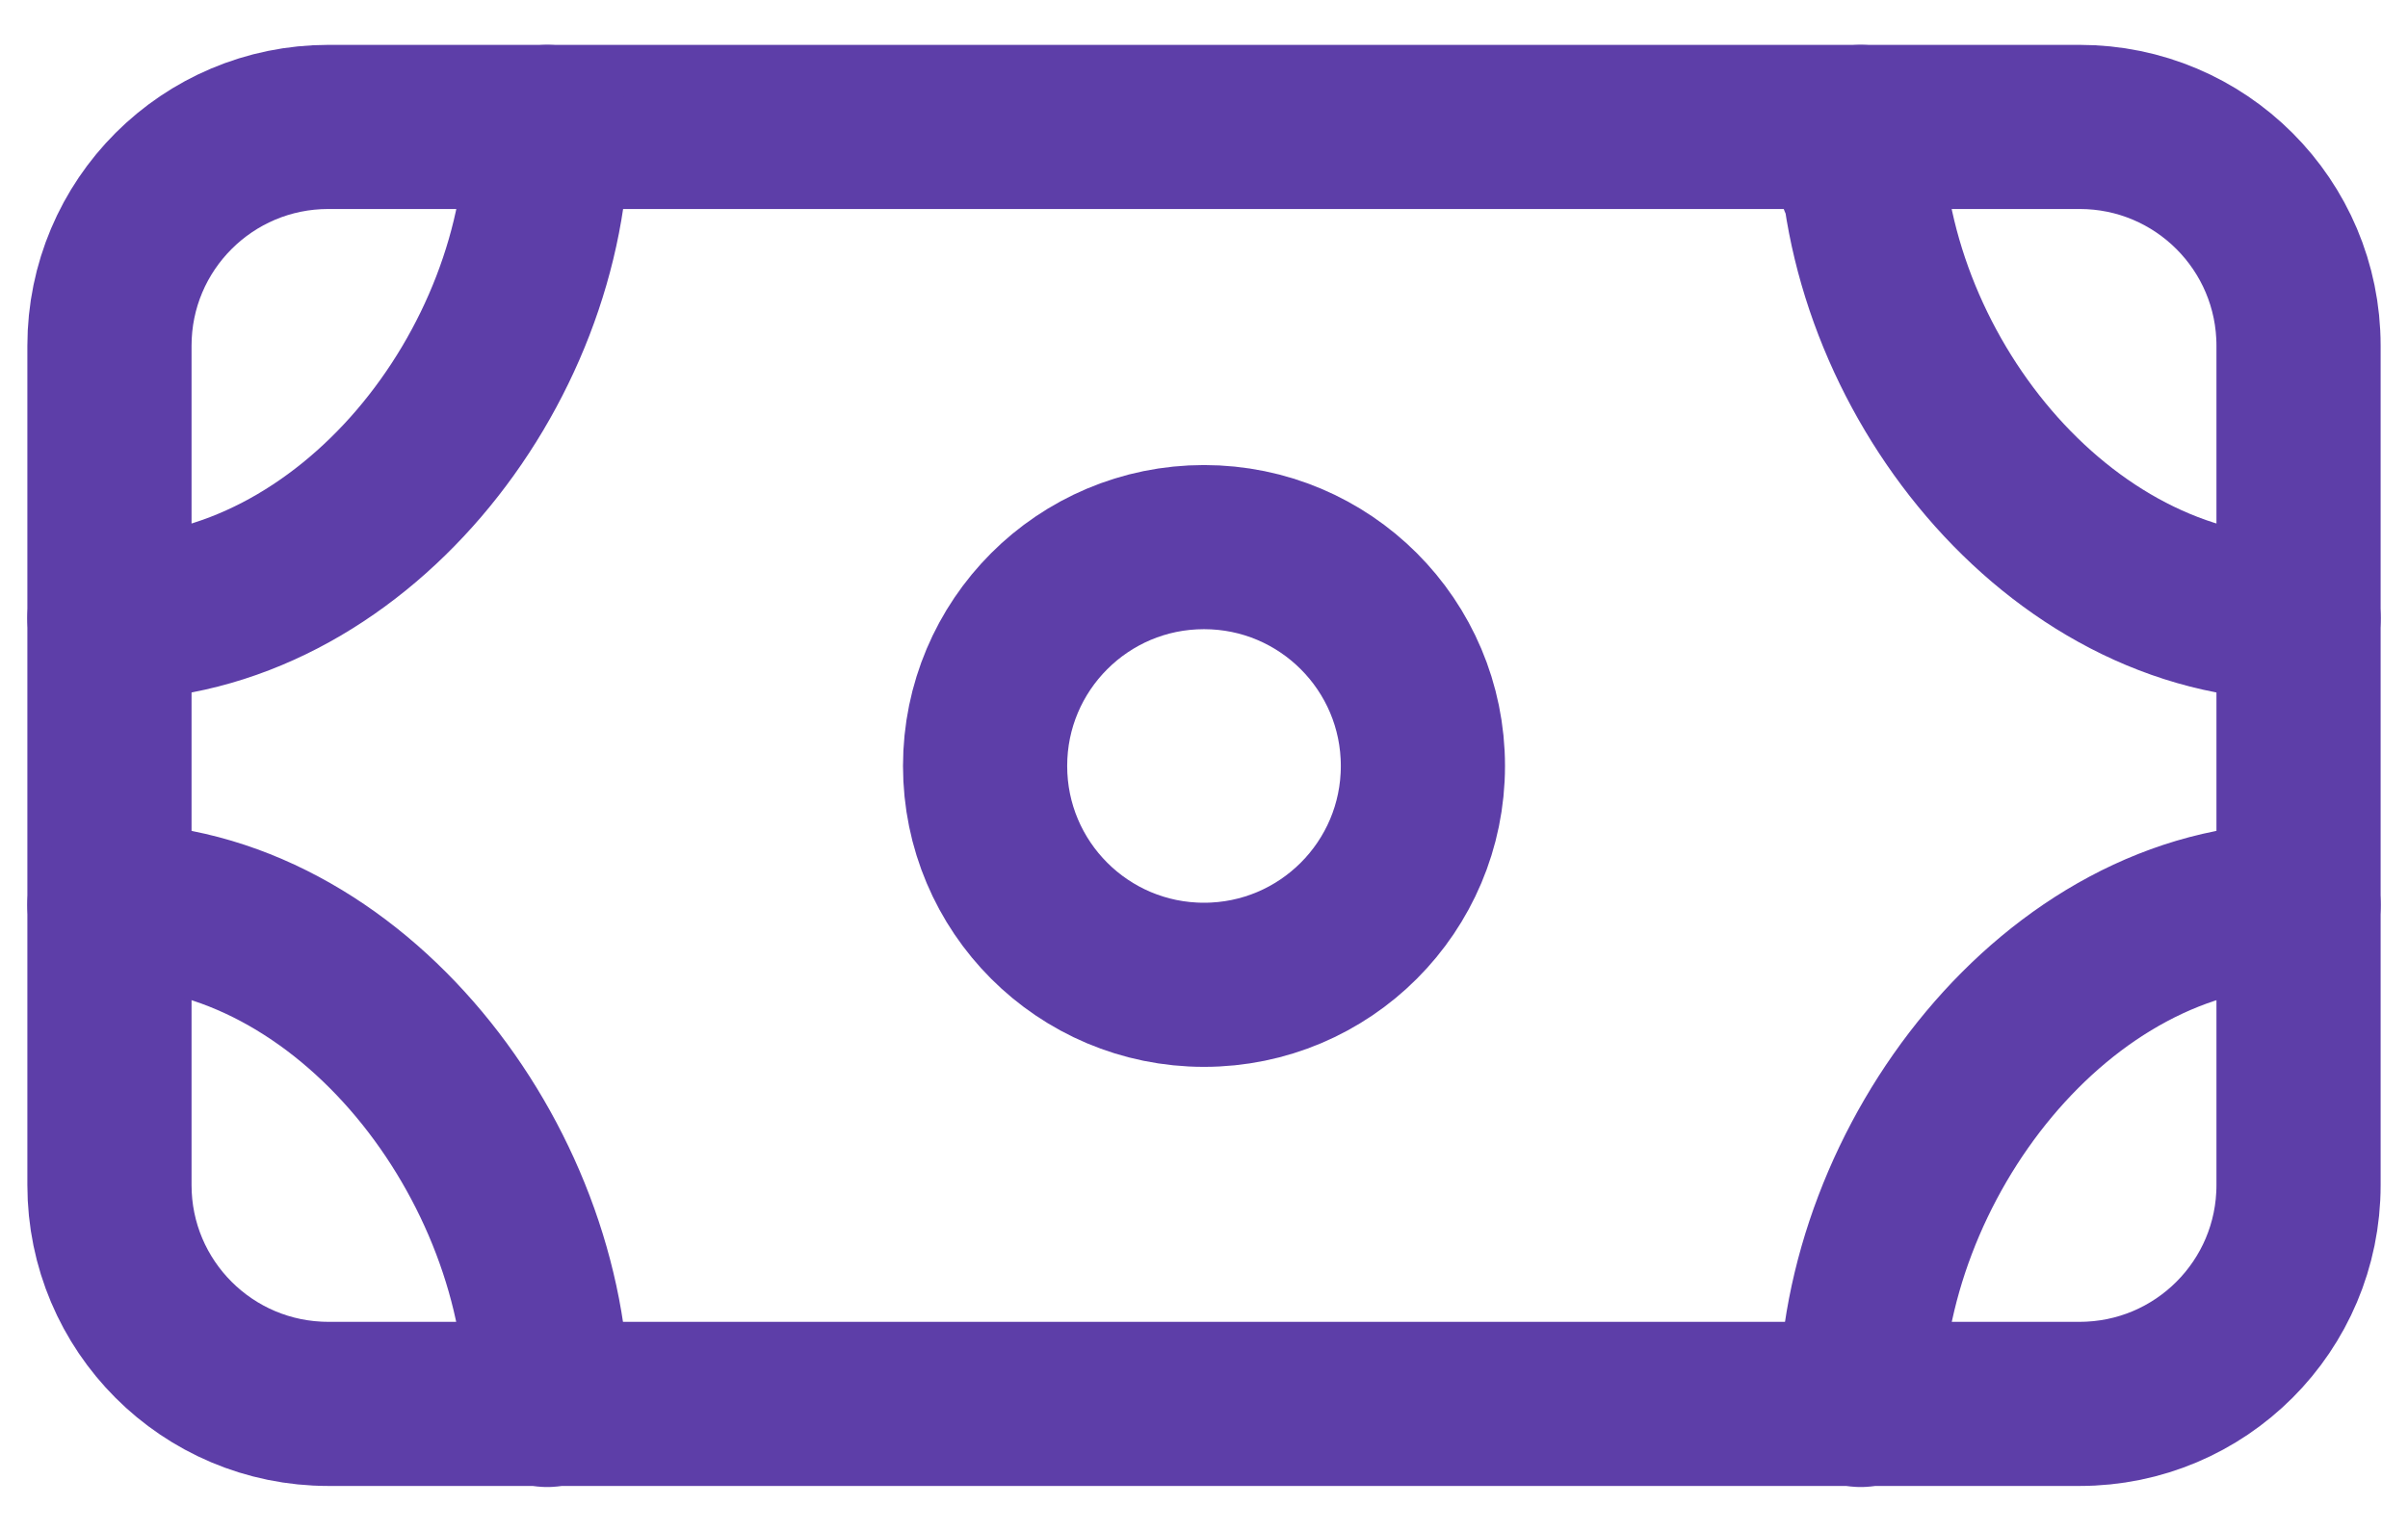 <svg width="22" height="14" viewBox="0 0 22 14" fill="none" xmlns="http://www.w3.org/2000/svg">
<path d="M19 1.16H3C1.895 1.16 1 2.055 1 3.16V10.83C1 11.935 1.895 12.83 3 12.83H19C20.105 12.83 21 11.935 21 10.83V3.16C21 2.055 20.105 1.16 19 1.16Z" stroke="#5D3EA8" stroke-width="1.5" stroke-linecap="round" stroke-linejoin="round"/>
<path d="M5 1.16C5 3.37 3.21 5.65 1 5.65" stroke="#5D3EA8" stroke-width="1.5" stroke-linecap="round" stroke-linejoin="round"/>
<path d="M1 8.27C3.21 8.27 5 10.63 5 12.84" stroke="#5D3EA8" stroke-width="1.5" stroke-linecap="round" stroke-linejoin="round"/>
<path d="M17 12.84C17 10.63 18.79 8.27 21 8.27" stroke="#5D3EA8" stroke-width="1.5" stroke-linecap="round" stroke-linejoin="round"/>
<path d="M21 5.65C18.79 5.65 17 3.37 17 1.16V1.65" stroke="#5D3EA8" stroke-width="1.5" stroke-linecap="round" stroke-linejoin="round"/>
<path d="M11 9C12.105 9 13 8.105 13 7C13 5.895 12.105 5 11 5C9.895 5 9 5.895 9 7C9 8.105 9.895 9 11 9Z" stroke="#5D3EA8" stroke-width="1.5" stroke-linecap="round" stroke-linejoin="round"/>
</svg>
